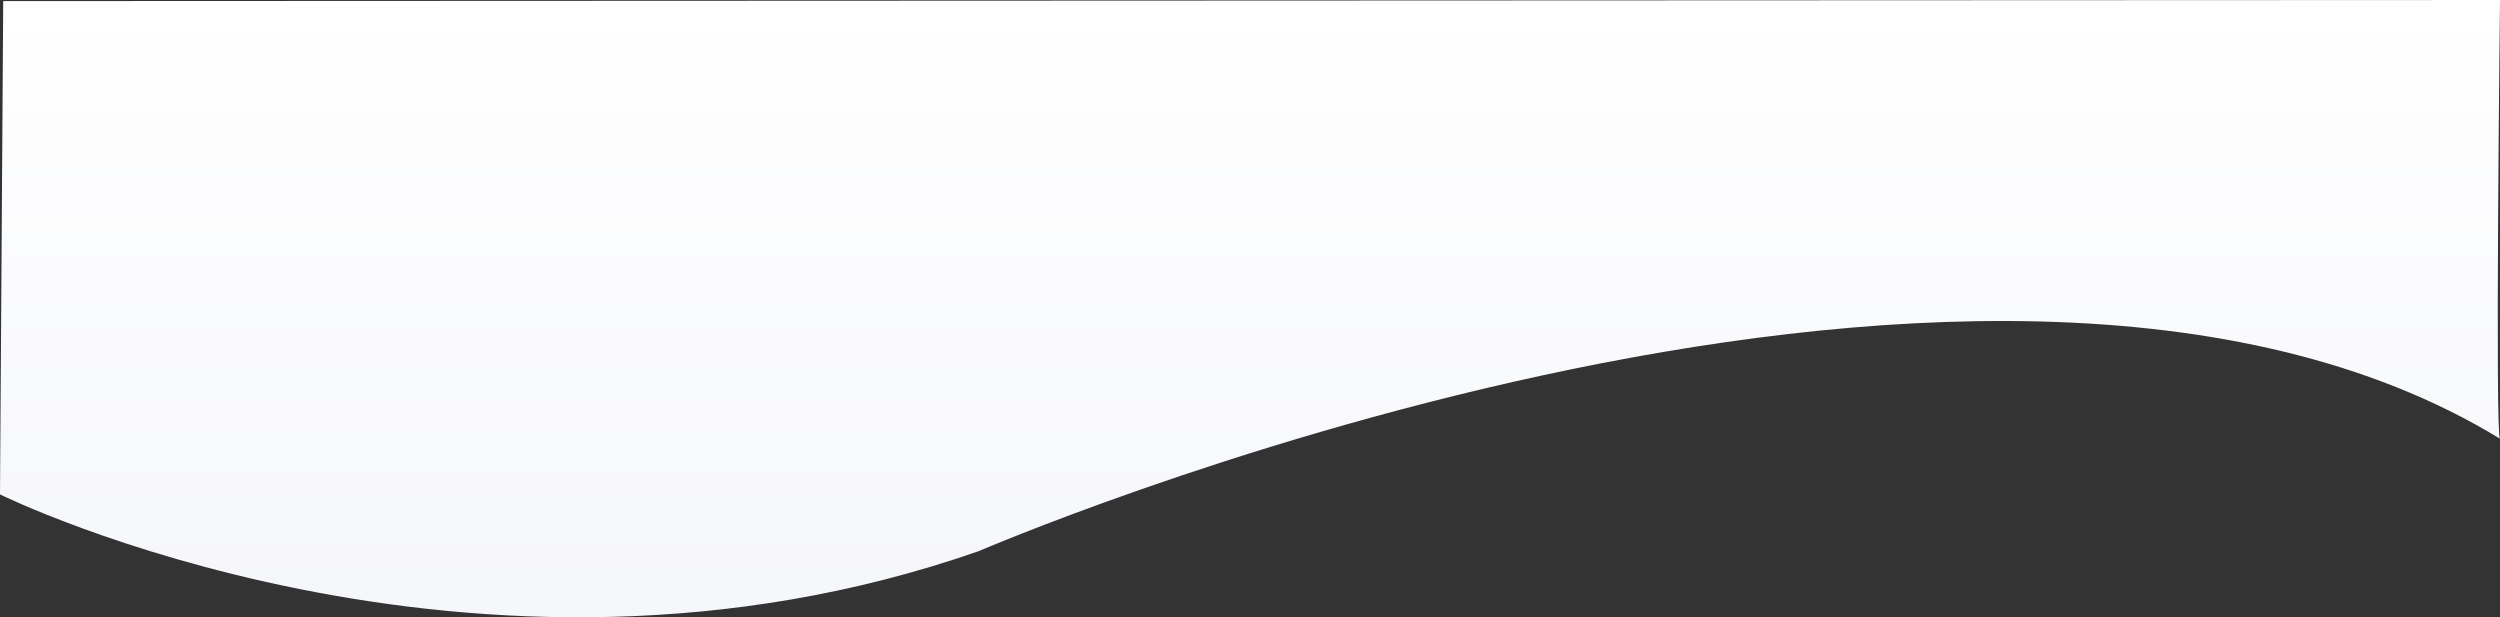 <svg xmlns="http://www.w3.org/2000/svg" xmlns:xlink="http://www.w3.org/1999/xlink" width="1920" height="474.079" viewBox="0 0 1920 474.079">
  <rect x="0" y="0" width="1920" height="474.079" fill="#333333" stroke="none"/>
  <defs>
    <linearGradient id="linear-gradient" x1="0.5" x2="0.5" y2="1" gradientUnits="objectBoundingBox">
      <stop offset="0" stop-color="#fff"/>
      <stop offset="1" stop-color="#f4f5fa"/>
    </linearGradient>
  </defs>
  <path id="Path_3770" data-name="Path 3770" d="M472.783,4326.334S836,4505.692,1224.468,4369.877c-1.942,1.037,766.252-332.018,1168.316-86.308-3.885,0,0-336.943,0-336.943l-1917.533.833Z" transform="translate(-472.783 -3946.626)" fill="url(#linear-gradient)"/>
</svg>
